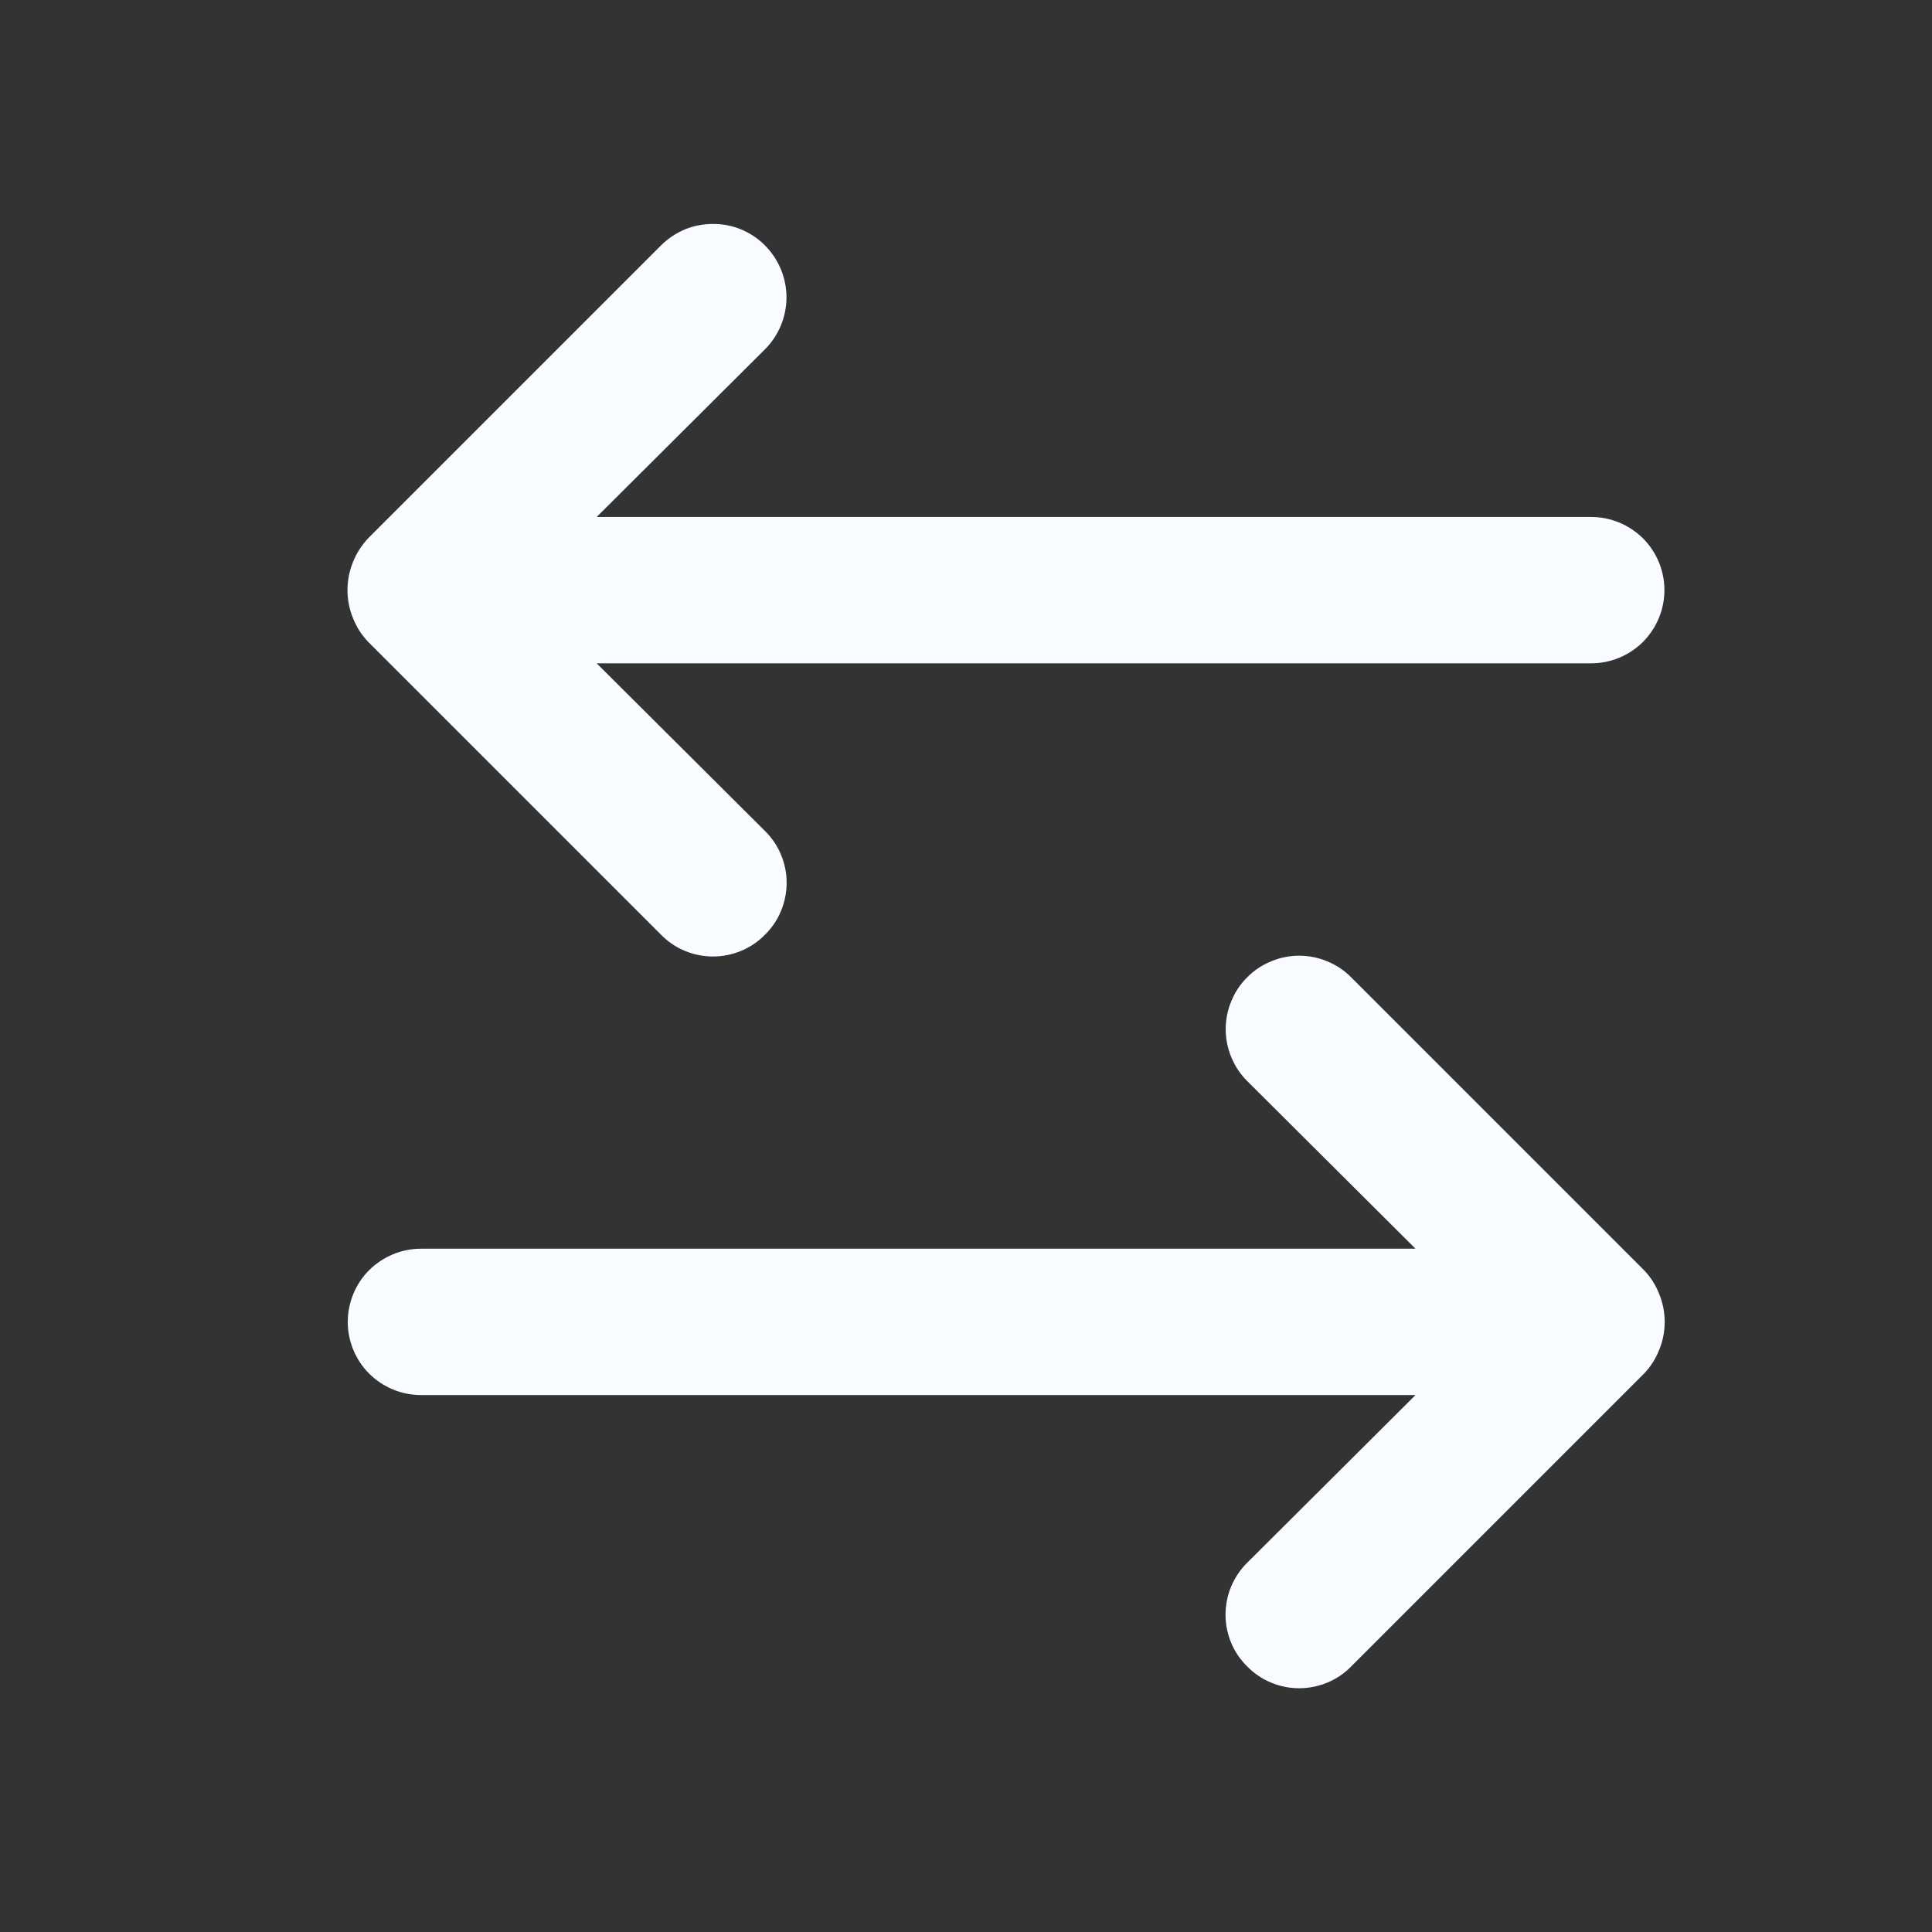 <svg width="12" height="12" viewBox="0 0 12 12" fill="none" xmlns="http://www.w3.org/2000/svg">
<rect x="0" y="0" width="12" height="12" fill="#333333" stroke="none"/>
<g id="change">
<g id="Group 3633">
<path id="Vector" d="M9.883 3.211H3.706L4.751 2.17C4.794 2.127 4.827 2.077 4.85 2.022C4.873 1.966 4.885 1.907 4.885 1.847C4.885 1.787 4.873 1.728 4.85 1.672C4.827 1.617 4.794 1.567 4.751 1.524C4.709 1.482 4.659 1.448 4.603 1.425C4.548 1.402 4.489 1.391 4.429 1.391C4.369 1.391 4.309 1.402 4.254 1.425C4.199 1.448 4.148 1.482 4.106 1.524L2.288 3.342C2.246 3.386 2.214 3.437 2.192 3.492C2.147 3.603 2.147 3.727 2.192 3.838C2.214 3.894 2.246 3.945 2.288 3.988L4.106 5.806C4.148 5.849 4.198 5.883 4.254 5.906C4.309 5.929 4.369 5.941 4.429 5.941C4.489 5.941 4.548 5.929 4.603 5.906C4.659 5.883 4.709 5.849 4.751 5.806C4.794 5.764 4.828 5.714 4.851 5.658C4.874 5.603 4.886 5.543 4.886 5.483C4.886 5.423 4.874 5.364 4.851 5.309C4.828 5.253 4.794 5.203 4.751 5.161L3.706 4.12H9.883C10.004 4.12 10.119 4.072 10.205 3.987C10.29 3.901 10.338 3.786 10.338 3.665C10.338 3.545 10.29 3.429 10.205 3.344C10.119 3.259 10.004 3.211 9.883 3.211Z" fill="#F8FBFF"/>
<path id="Vector_2" d="M2.615 7.756H8.792L7.747 6.715C7.704 6.673 7.671 6.622 7.648 6.567C7.625 6.512 7.613 6.452 7.613 6.392C7.613 6.333 7.625 6.273 7.648 6.218C7.671 6.162 7.704 6.112 7.747 6.07C7.789 6.027 7.839 5.994 7.895 5.971C7.95 5.948 8.009 5.936 8.069 5.936C8.129 5.936 8.189 5.948 8.244 5.971C8.299 5.994 8.35 6.027 8.392 6.07L10.21 7.888C10.252 7.931 10.284 7.982 10.306 8.038C10.351 8.149 10.351 8.273 10.306 8.383C10.284 8.439 10.252 8.49 10.21 8.533L8.392 10.351C8.35 10.394 8.3 10.428 8.244 10.451C8.189 10.474 8.129 10.486 8.069 10.486C8.009 10.486 7.95 10.474 7.895 10.451C7.839 10.428 7.789 10.394 7.747 10.351C7.704 10.309 7.67 10.259 7.647 10.204C7.624 10.148 7.612 10.089 7.612 10.029C7.612 9.969 7.624 9.909 7.647 9.854C7.67 9.799 7.704 9.748 7.747 9.706L8.792 8.665H2.615C2.494 8.665 2.379 8.617 2.293 8.532C2.208 8.447 2.16 8.331 2.16 8.211C2.16 8.09 2.208 7.974 2.293 7.889C2.379 7.804 2.494 7.756 2.615 7.756Z" fill="#F8FBFF"/>
</g>
</g>
</svg>
